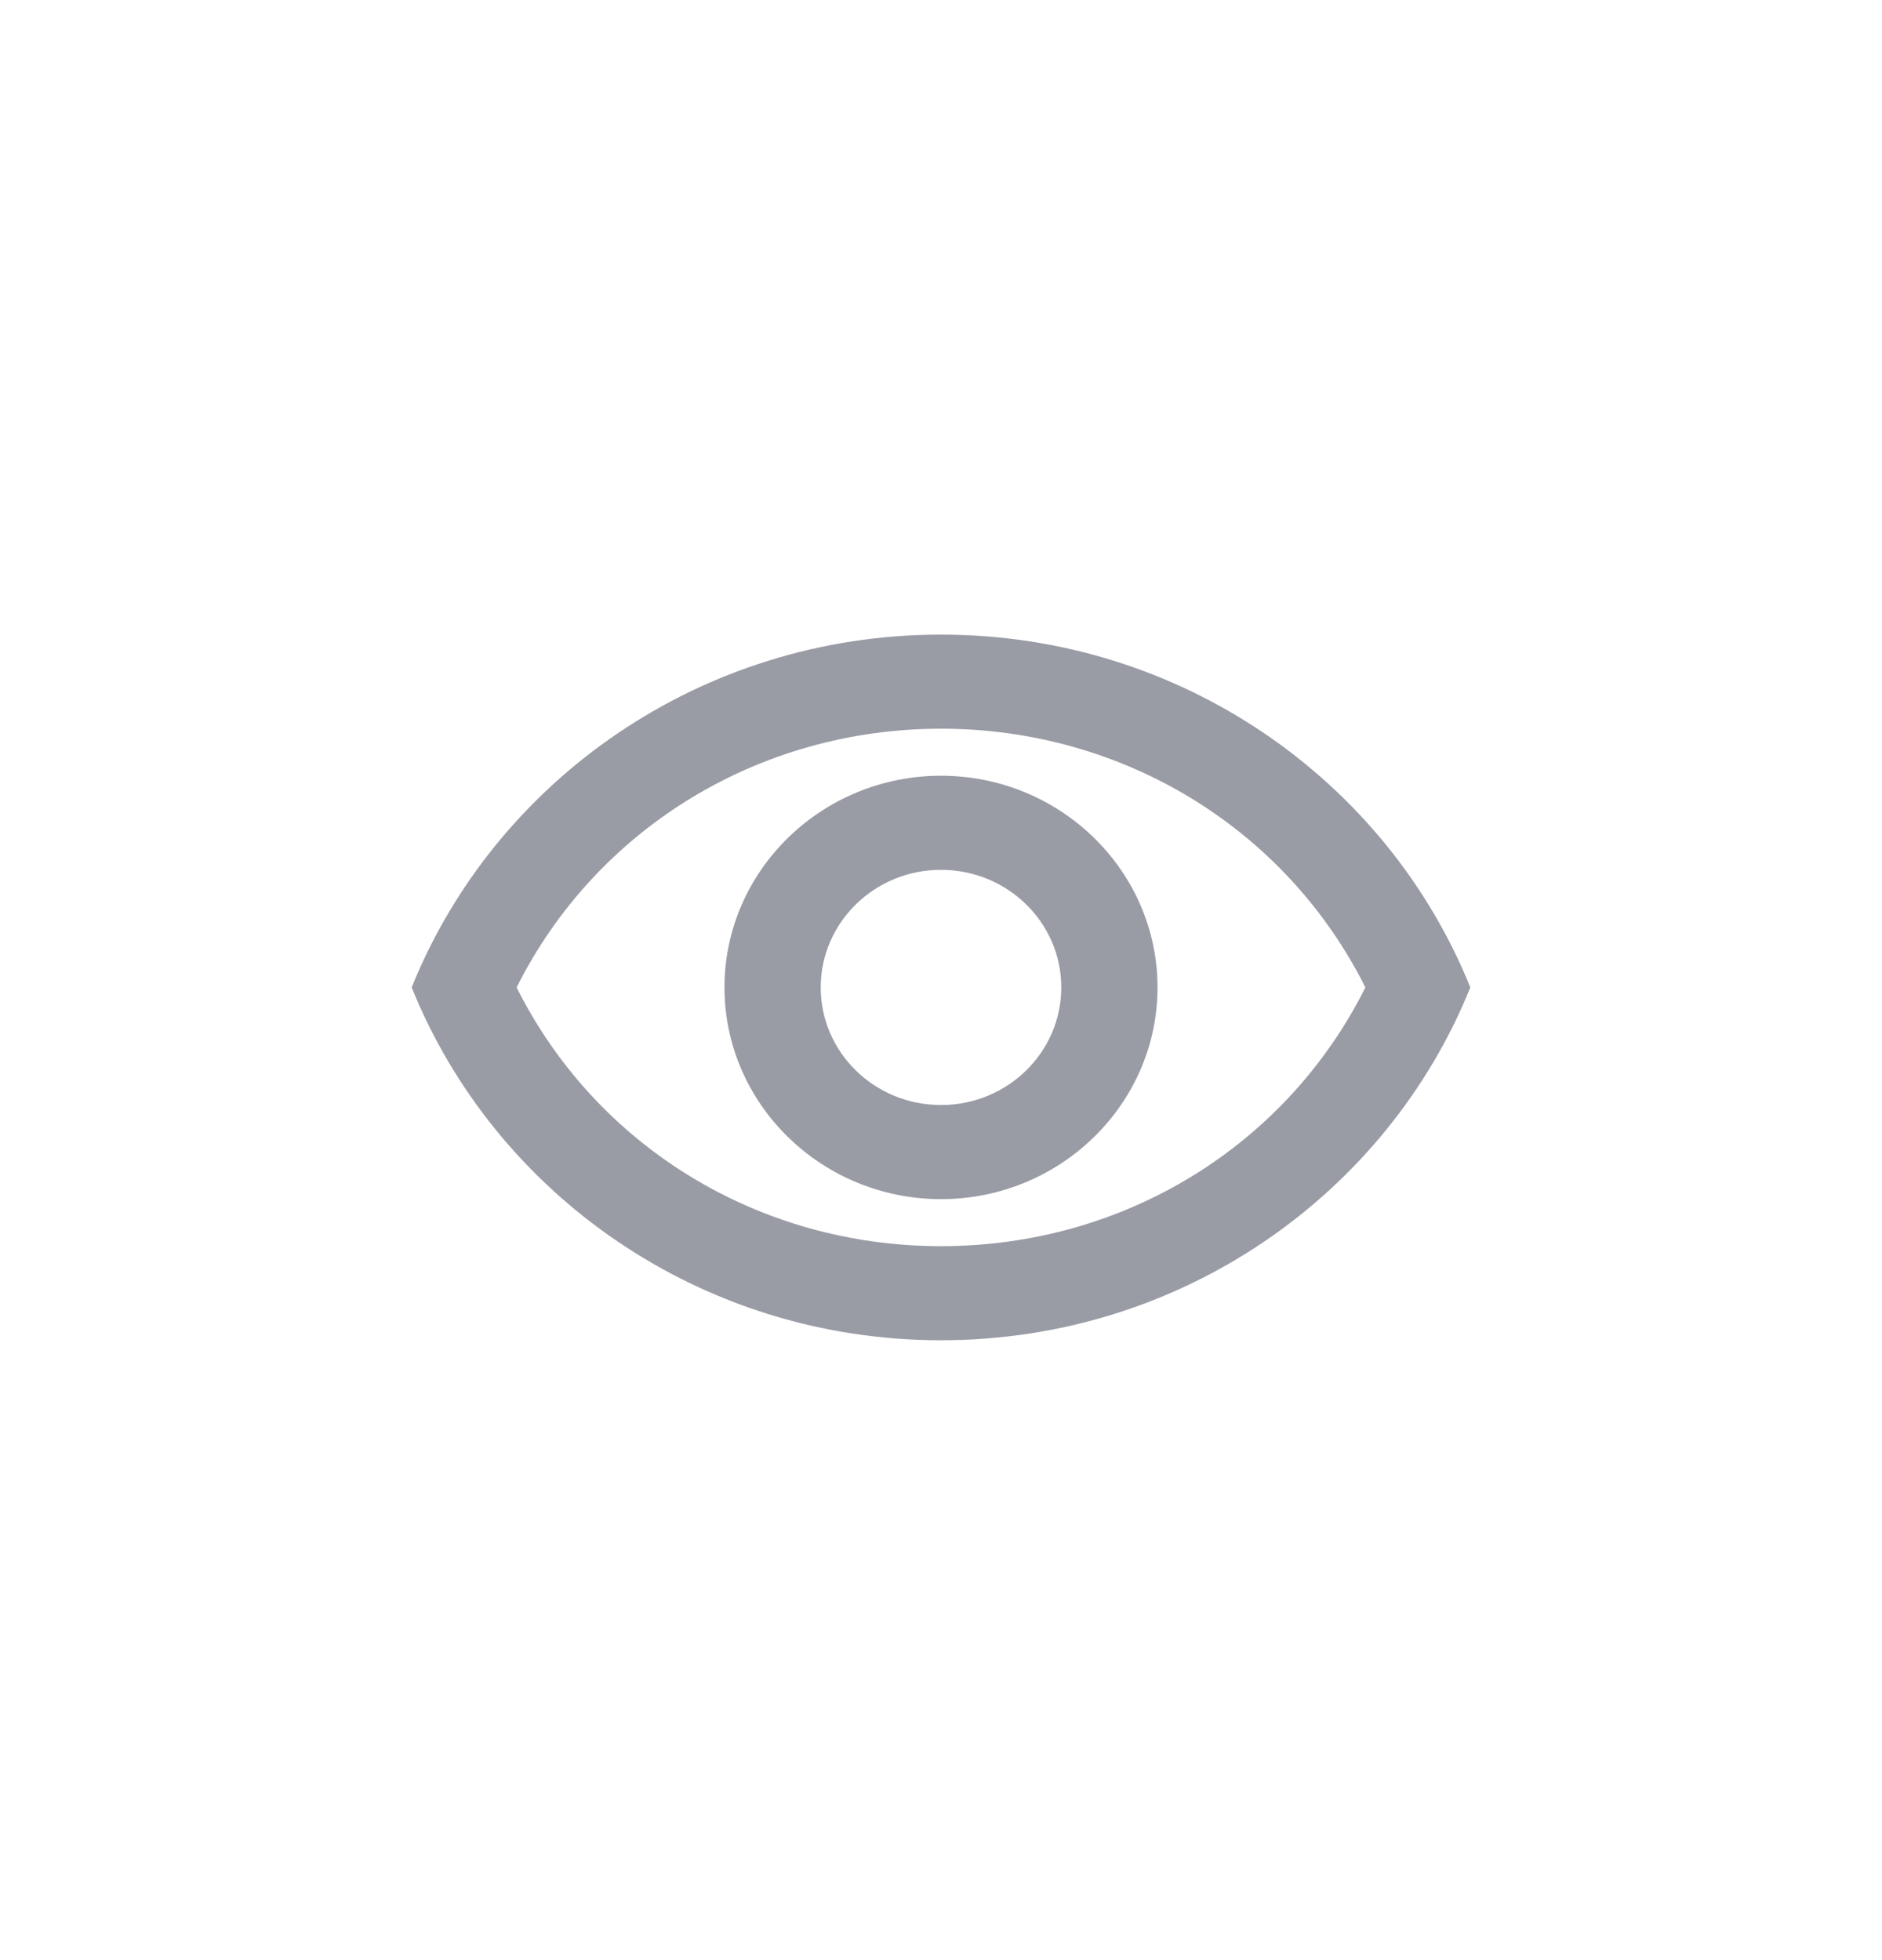 <svg width="24" height="25" viewBox="0 0 24 25" fill="none" xmlns="http://www.w3.org/2000/svg">
<path d="M12 9.294C14.326 9.294 16.4 10.572 17.412 12.594C16.4 14.616 14.332 15.894 12 15.894C9.668 15.894 7.6 14.616 6.588 12.594C7.6 10.572 9.674 9.294 12 9.294ZM12 8.094C8.932 8.094 6.312 9.96 5.25 12.594C6.312 15.228 8.932 17.094 12 17.094C15.068 17.094 17.688 15.228 18.75 12.594C17.688 9.96 15.068 8.094 12 8.094ZM12 11.094C12.847 11.094 13.534 11.766 13.534 12.594C13.534 13.422 12.847 14.094 12 14.094C11.153 14.094 10.466 13.422 10.466 12.594C10.466 11.766 11.153 11.094 12 11.094ZM12 9.894C10.478 9.894 9.239 11.106 9.239 12.594C9.239 14.082 10.478 15.294 12 15.294C13.522 15.294 14.761 14.082 14.761 12.594C14.761 11.106 13.522 9.894 12 9.894Z" fill="#999BA5"/>
</svg>
